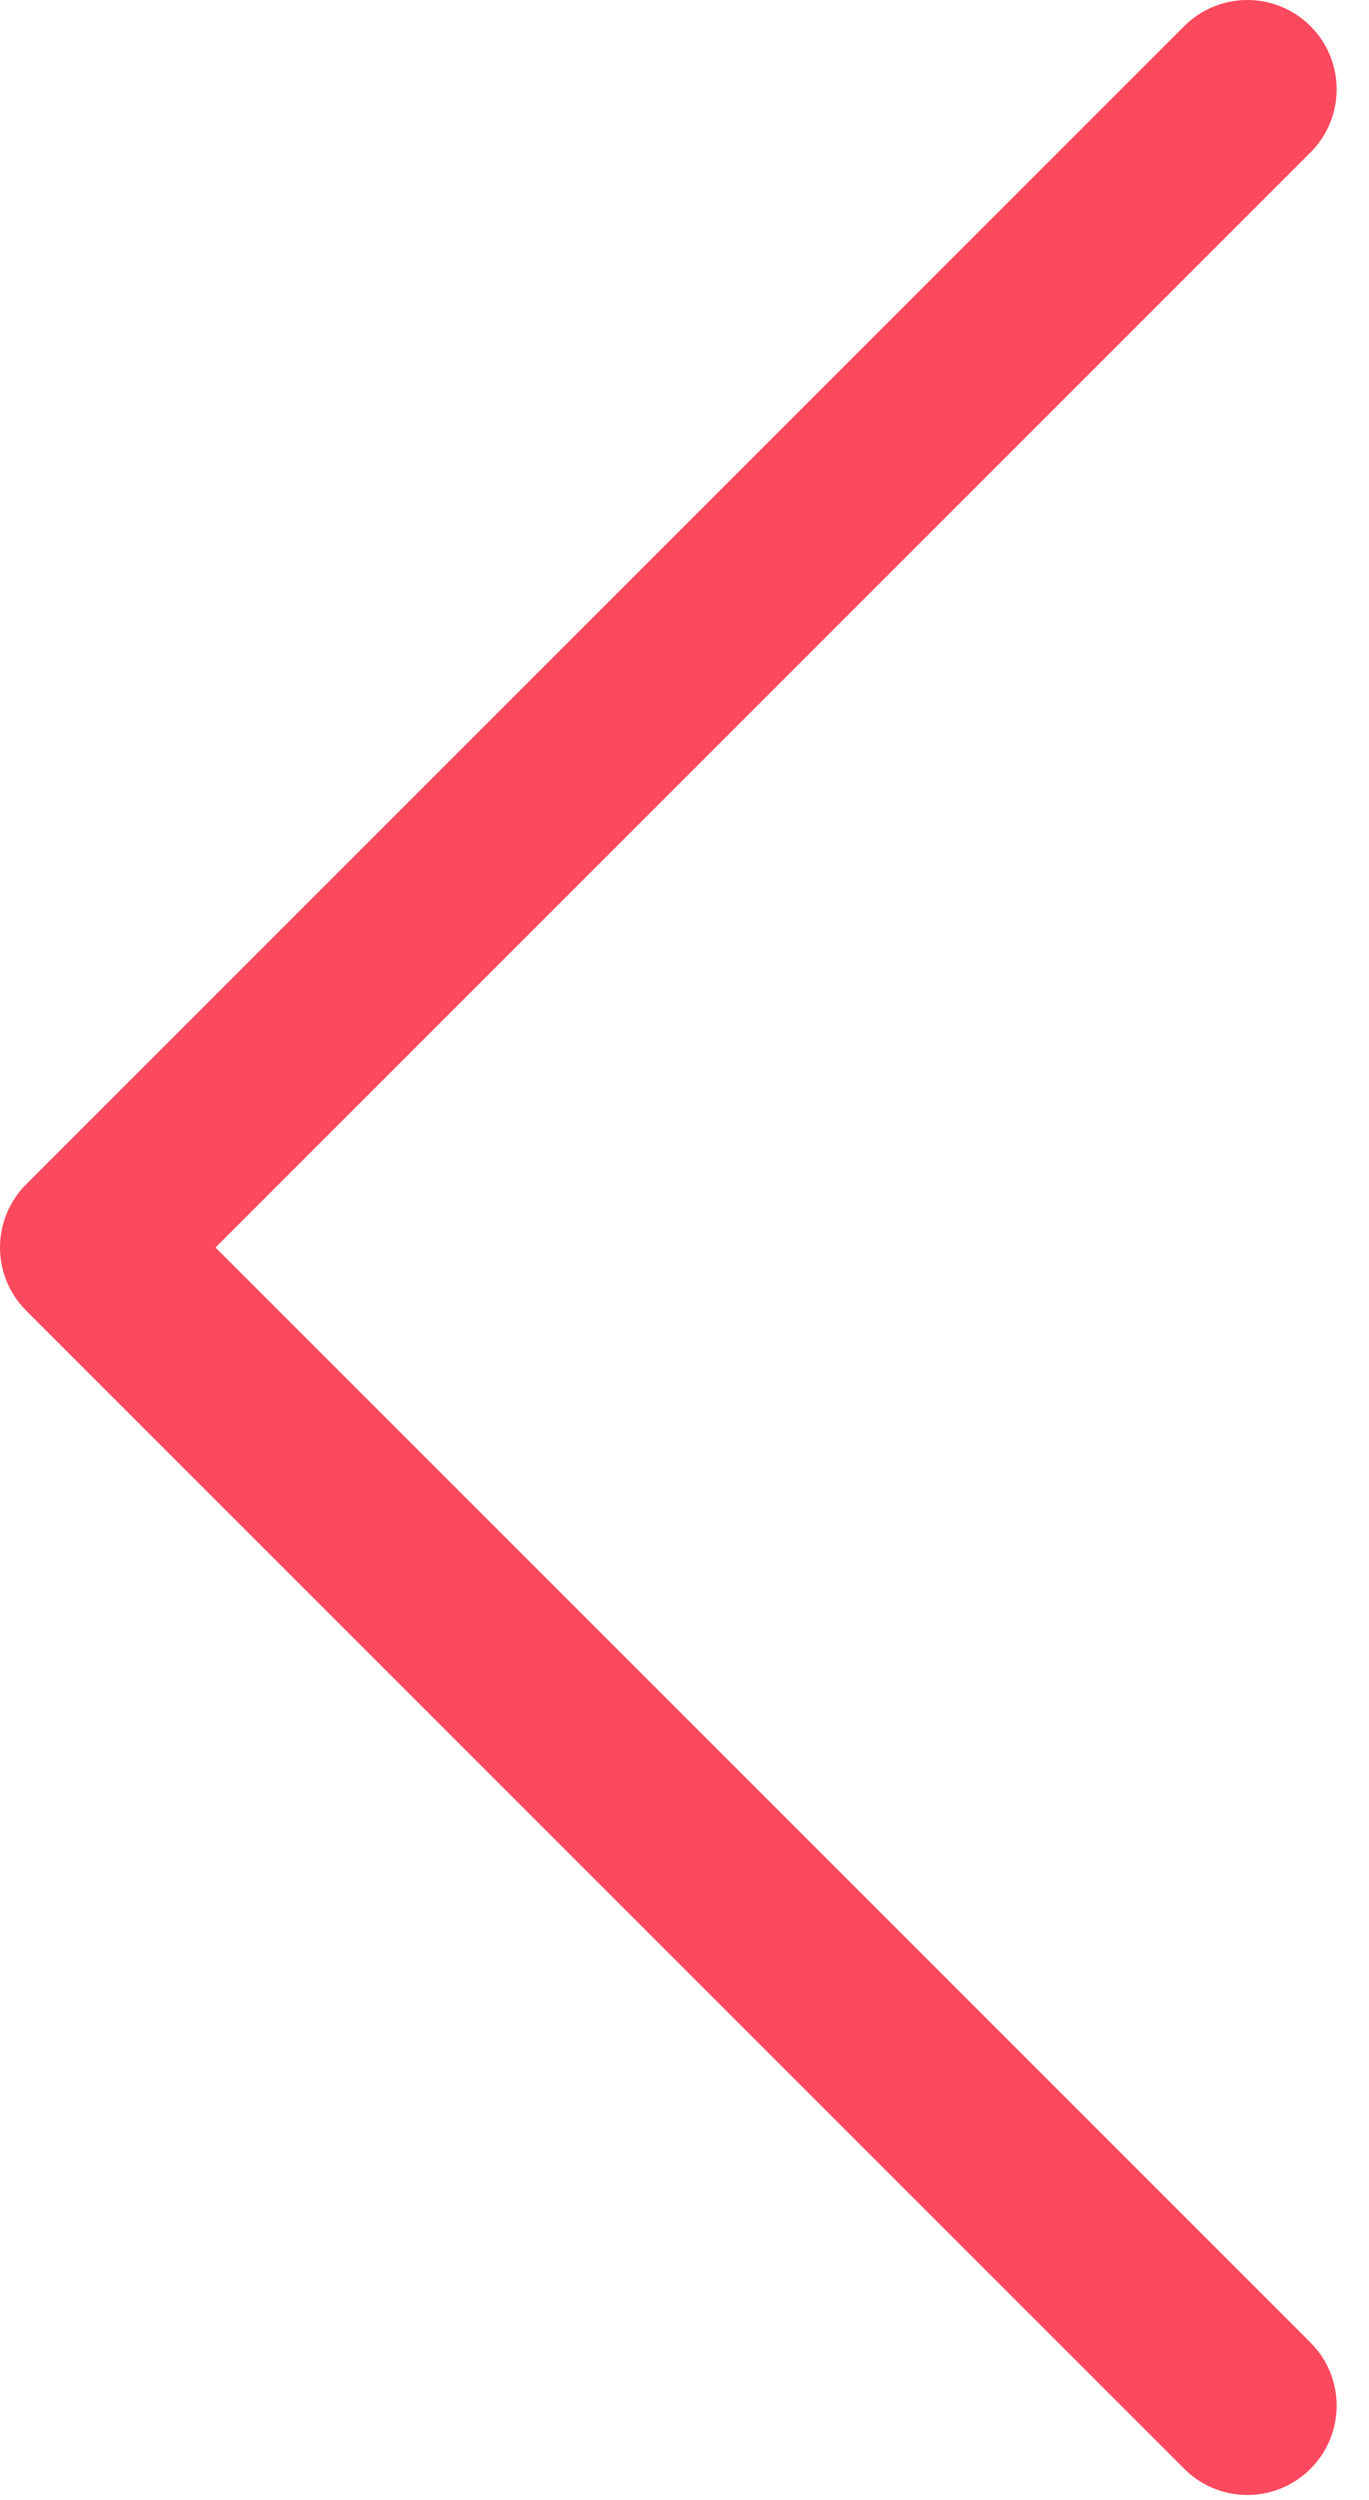 <svg width="23" height="42" viewBox="0 0 23 42" fill="none" xmlns="http://www.w3.org/2000/svg">
<path fill-rule="evenodd" clip-rule="evenodd" d="M22.017 0.439C22.603 1.025 22.603 1.975 22.017 2.561L3.621 20.957L22.017 39.353C22.603 39.938 22.603 40.888 22.017 41.474C21.431 42.06 20.482 42.06 19.896 41.474L0.439 22.017C-0.146 21.431 -0.146 20.482 0.439 19.896L19.896 0.439C20.482 -0.146 21.431 -0.146 22.017 0.439Z" fill="#FC495D"/>
</svg>
